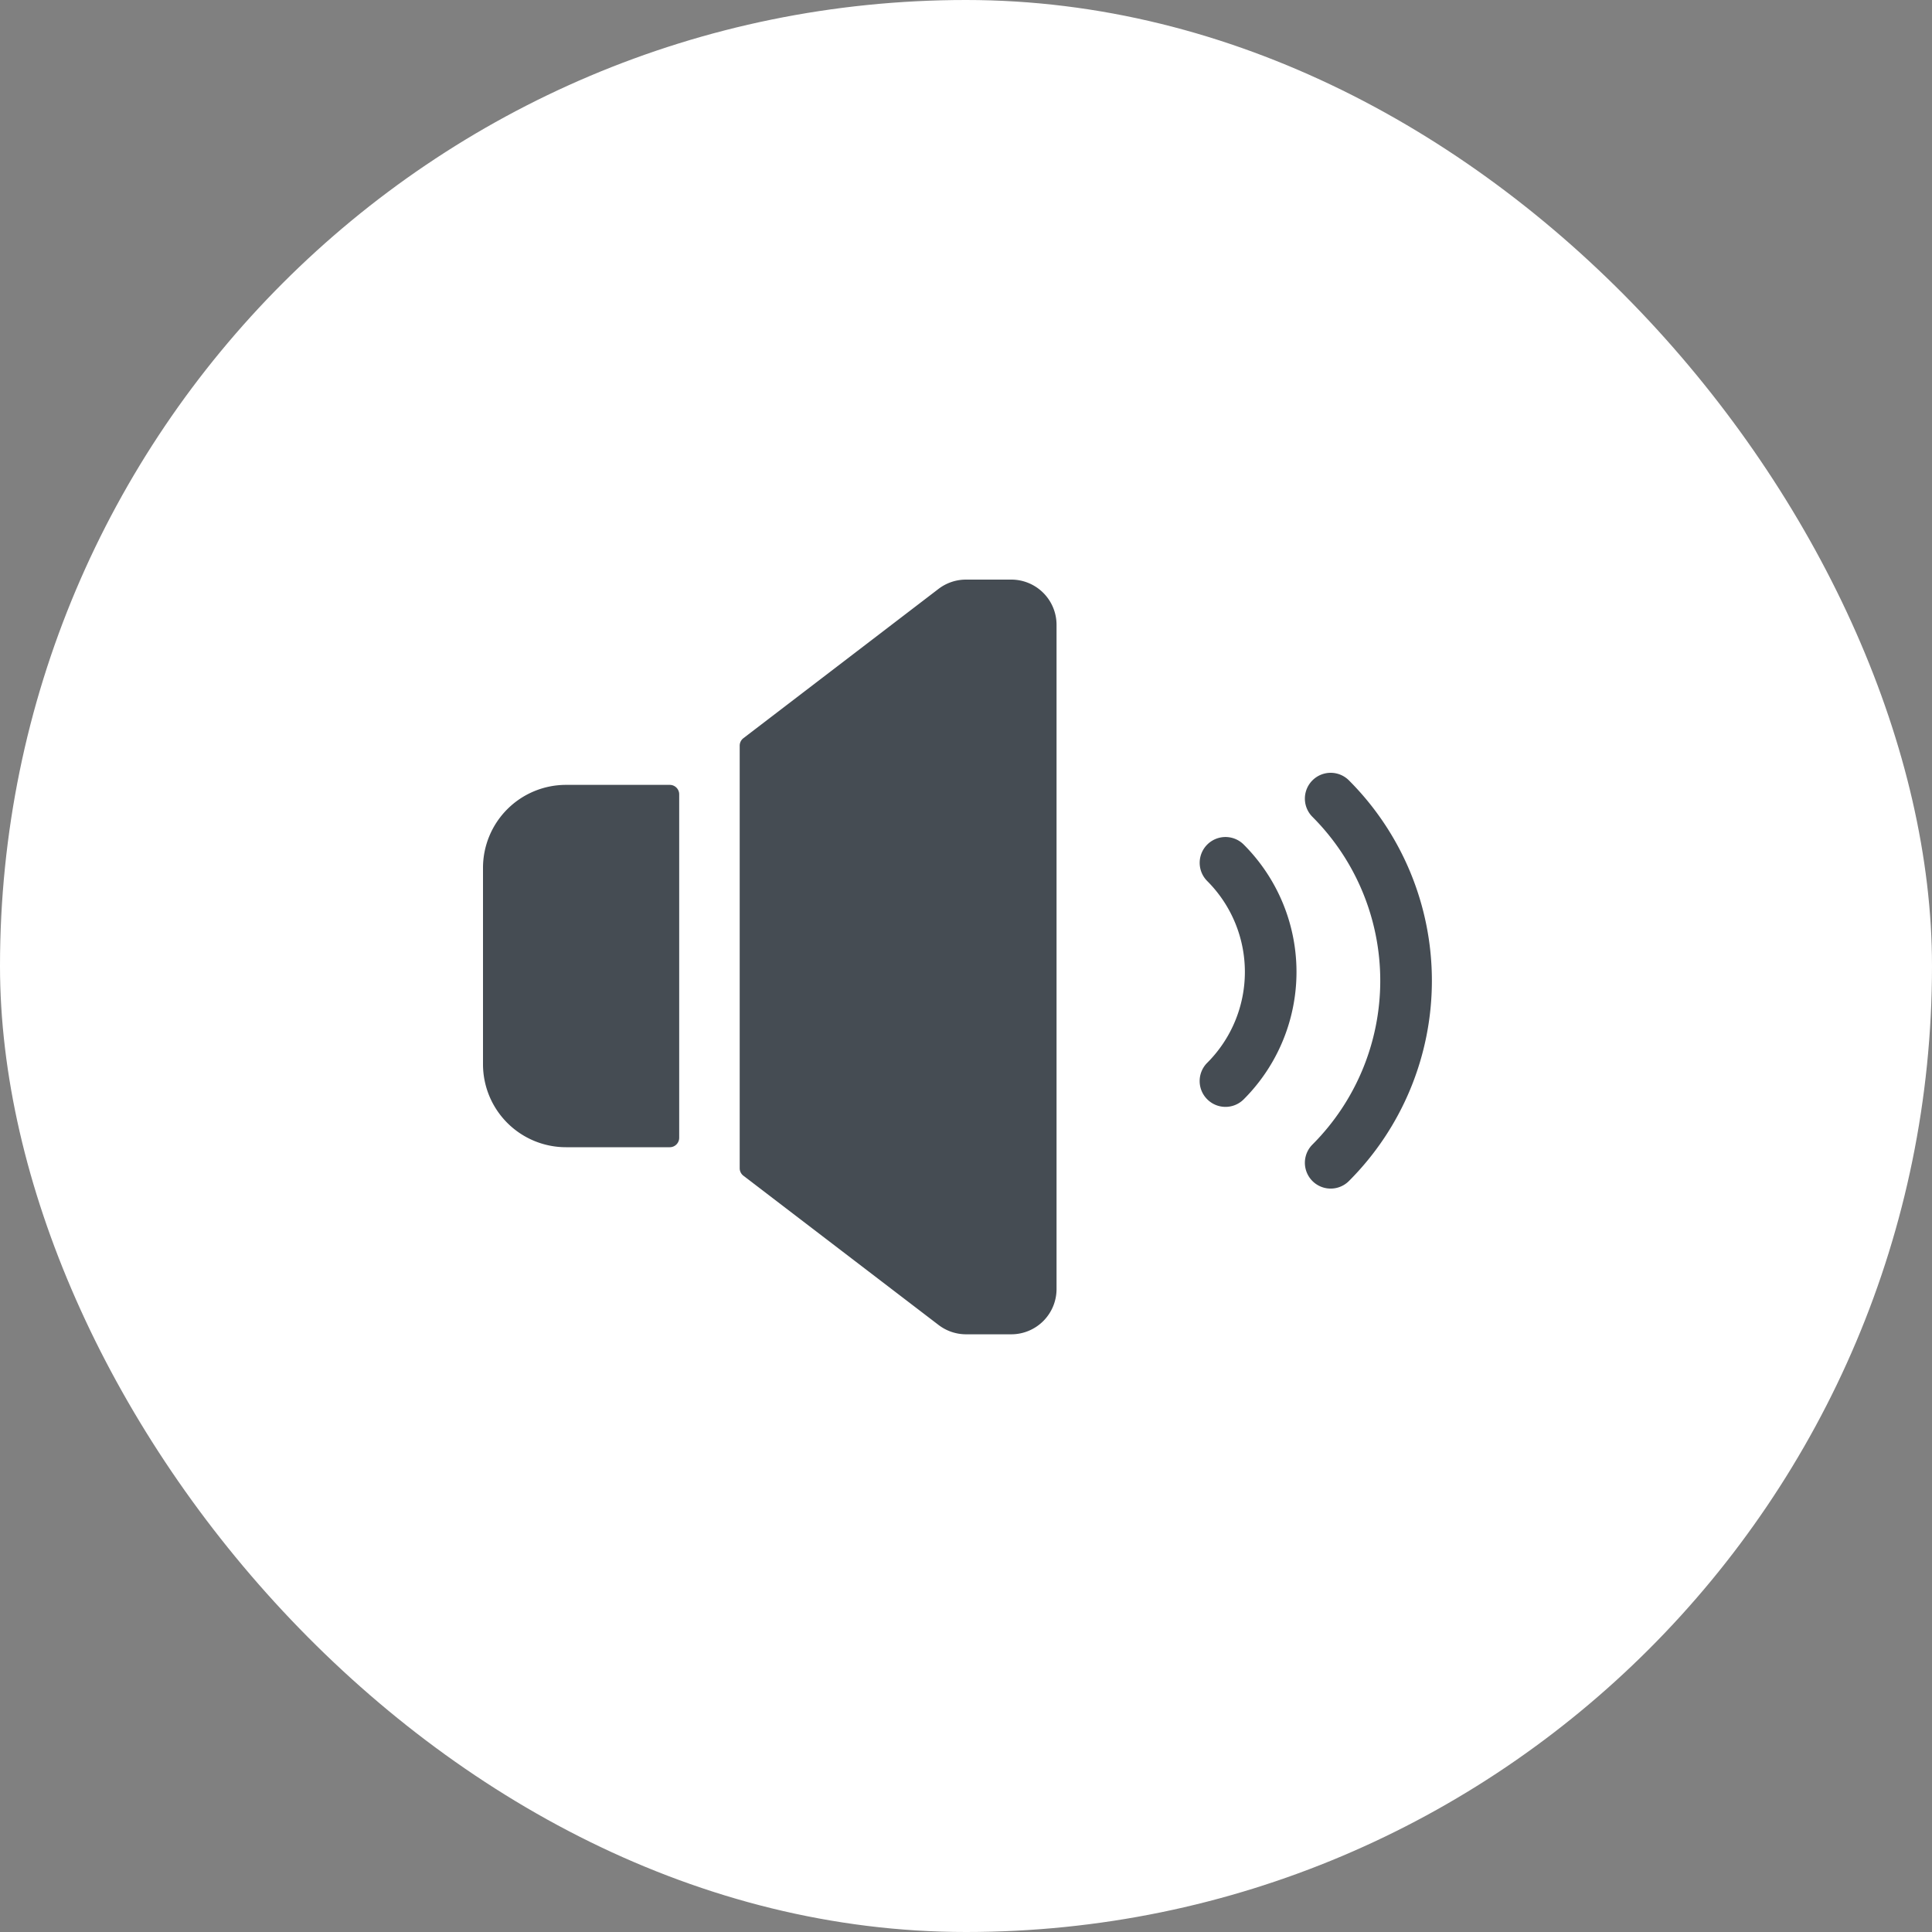 <svg xmlns="http://www.w3.org/2000/svg" xmlns:xlink="http://www.w3.org/1999/xlink" width="60" height="60" viewBox="0 0 60 60">
  <rect x="0" y="0" width="60" height="60" fill="#808080" stroke="none"/>
  <defs>
    <clipPath id="clip-path">
      <rect id="사각형_620" data-name="사각형 620" width="30" height="30" transform="translate(83 629)" fill="#454c53"/>
    </clipPath>
  </defs>
  <g id="sound" transform="translate(-40 -102)">
    <rect id="bg_" width="60" height="60" rx="30" transform="translate(40 102)" fill="#fff"/>
    <g id="ico_sound" transform="translate(-28 -512)" clip-path="url(#clip-path)">
      <g id="no-sound" transform="translate(83 632.281)">
        <path id="패스_822" data-name="패스 822" d="M5.8,15.625H2.578A2.578,2.578,0,0,0,0,18.2V24.3a2.578,2.578,0,0,0,2.578,2.578H5.8a.293.293,0,0,0,.293-.293V15.918A.293.293,0,0,0,5.8,15.625Z" transform="translate(0 -9.531)" fill="#454c53"/>
        <path id="패스_823" data-name="패스 823" d="M21.719,5.469H20.313a1.406,1.406,0,0,0-.854.289L13.4,10.394a.293.293,0,0,0-.115.233V23.749a.293.293,0,0,0,.115.233l6.062,4.636a1.406,1.406,0,0,0,.854.289h1.406A1.406,1.406,0,0,0,23.125,27.5V6.875a1.406,1.406,0,0,0-1.406-1.406Z" transform="translate(-5.313 -5.75)" fill="#454c53"/>
        <path id="패스_838" data-name="패스 838" d="M378.384,146.675a.8.8,0,0,0,1.133,1.133,8.8,8.8,0,0,0,0-12.443.8.8,0,1,0-1.133,1.133,7.2,7.2,0,0,1,0,10.177Z" transform="translate(-352.625 -129.411)" fill="#454c53"/>
        <path id="패스_839" data-name="패스 839" d="M335.954,185.7a.8.8,0,0,0,1.133,0,5.593,5.593,0,0,0,0-7.911.8.8,0,1,0-1.133,1.133,3.991,3.991,0,0,1,0,5.644A.8.8,0,0,0,335.954,185.7Z" transform="translate(-313.462 -169.841)" fill="#454c53"/>
      </g>
    </g>
  </g>
</svg>
